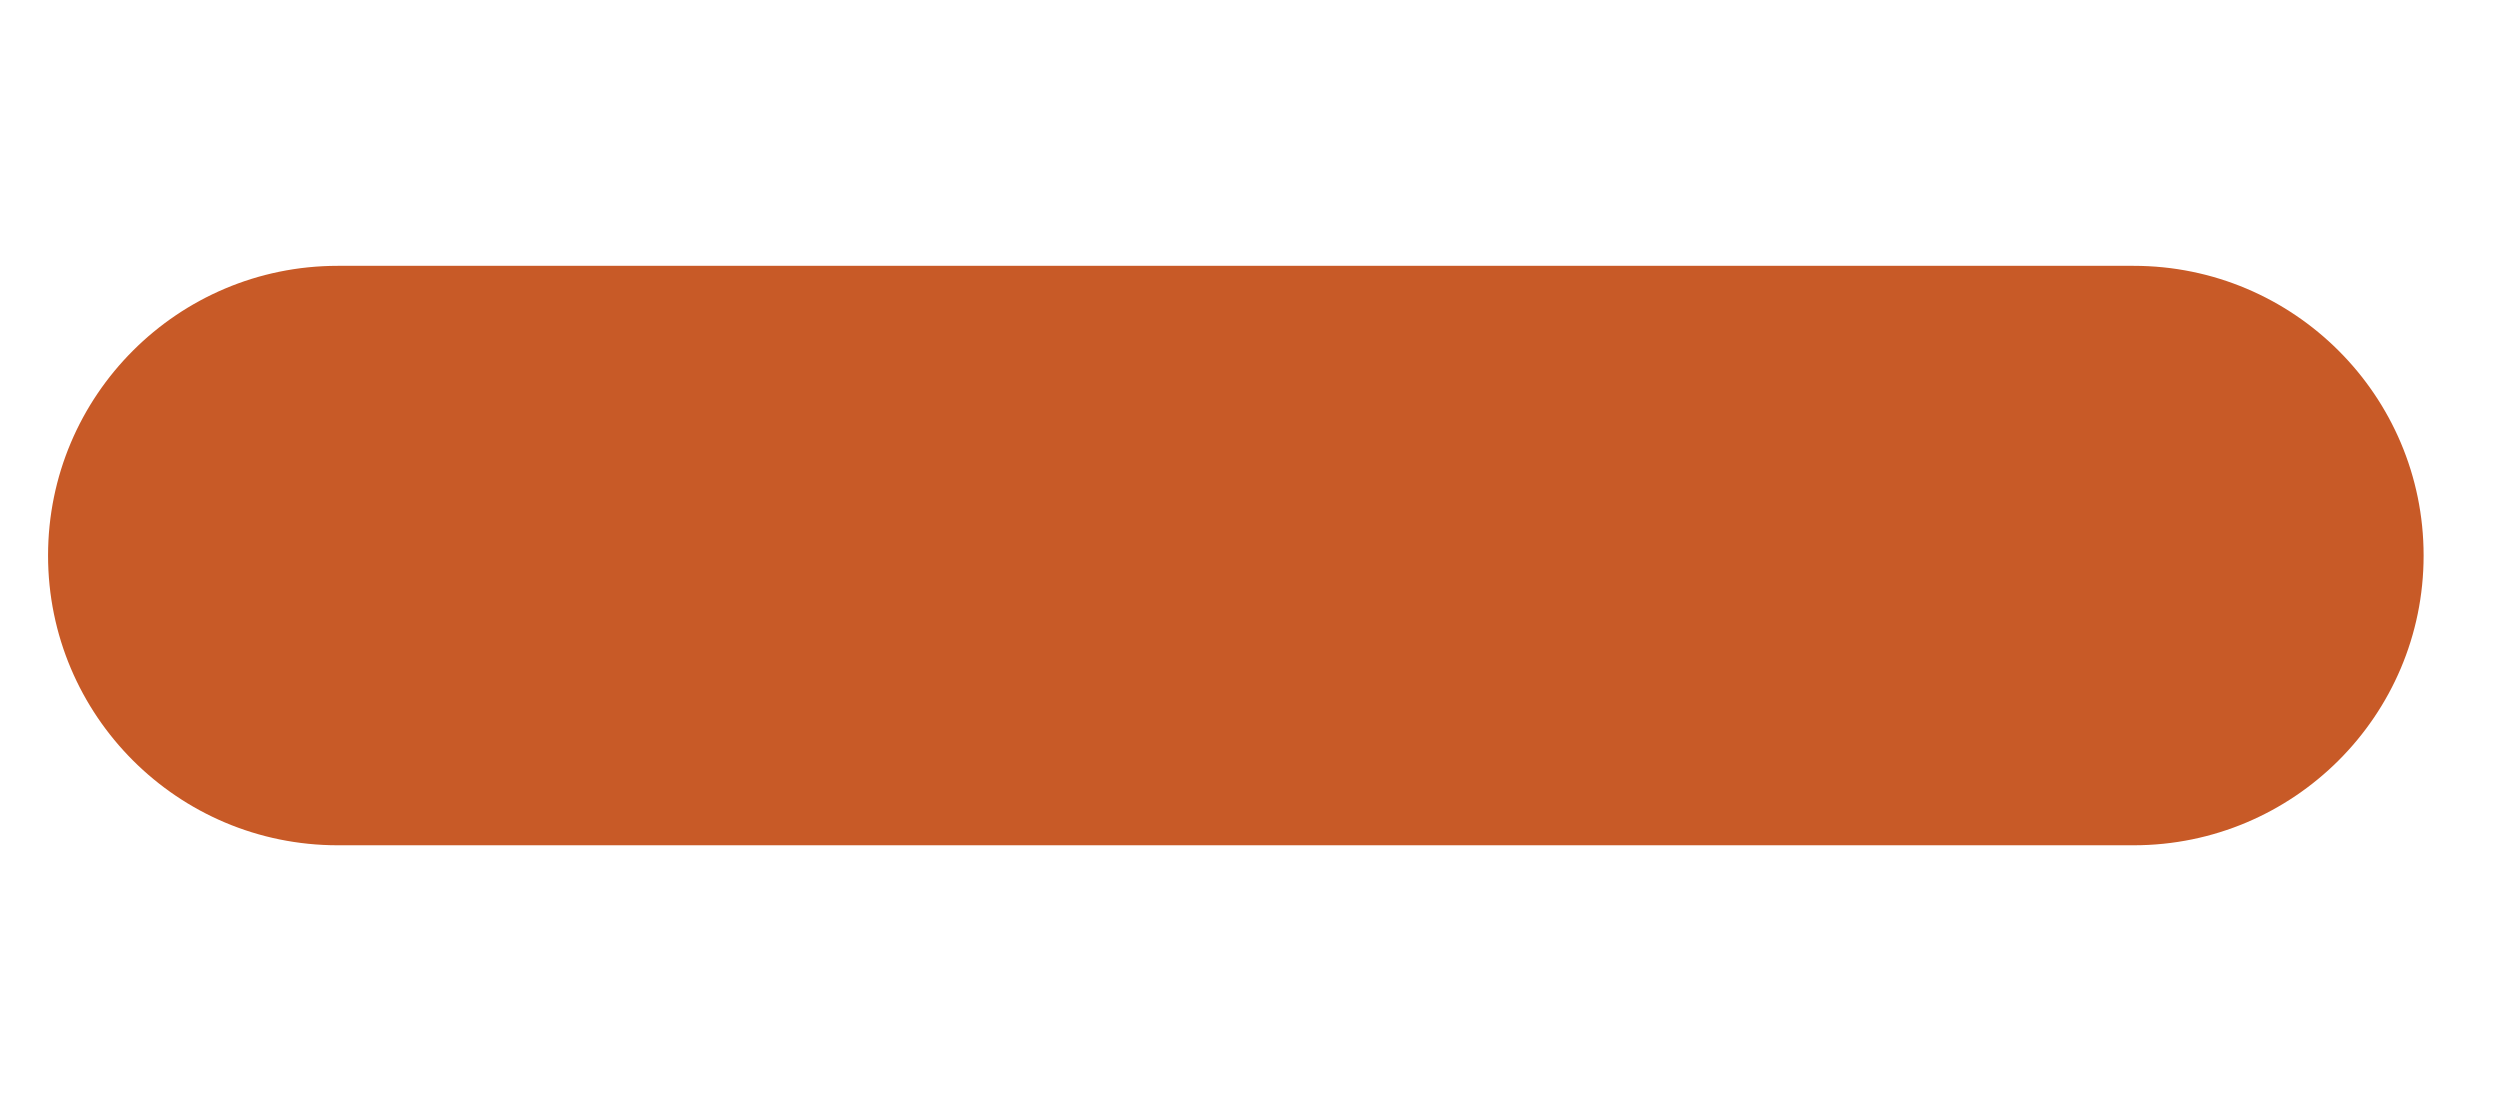 <svg width="9" height="4" viewBox="0 0 9 4" fill="none" xmlns="http://www.w3.org/2000/svg">
<path d="M7.681 0.957H1.216C0.64 0.957 0.173 1.424 0.173 2C0.173 2.576 0.64 3.043 1.216 3.043H7.681C8.257 3.043 8.725 2.576 8.725 2C8.725 1.424 8.257 0.957 7.681 0.957Z" fill="#C85A27"/>
</svg>